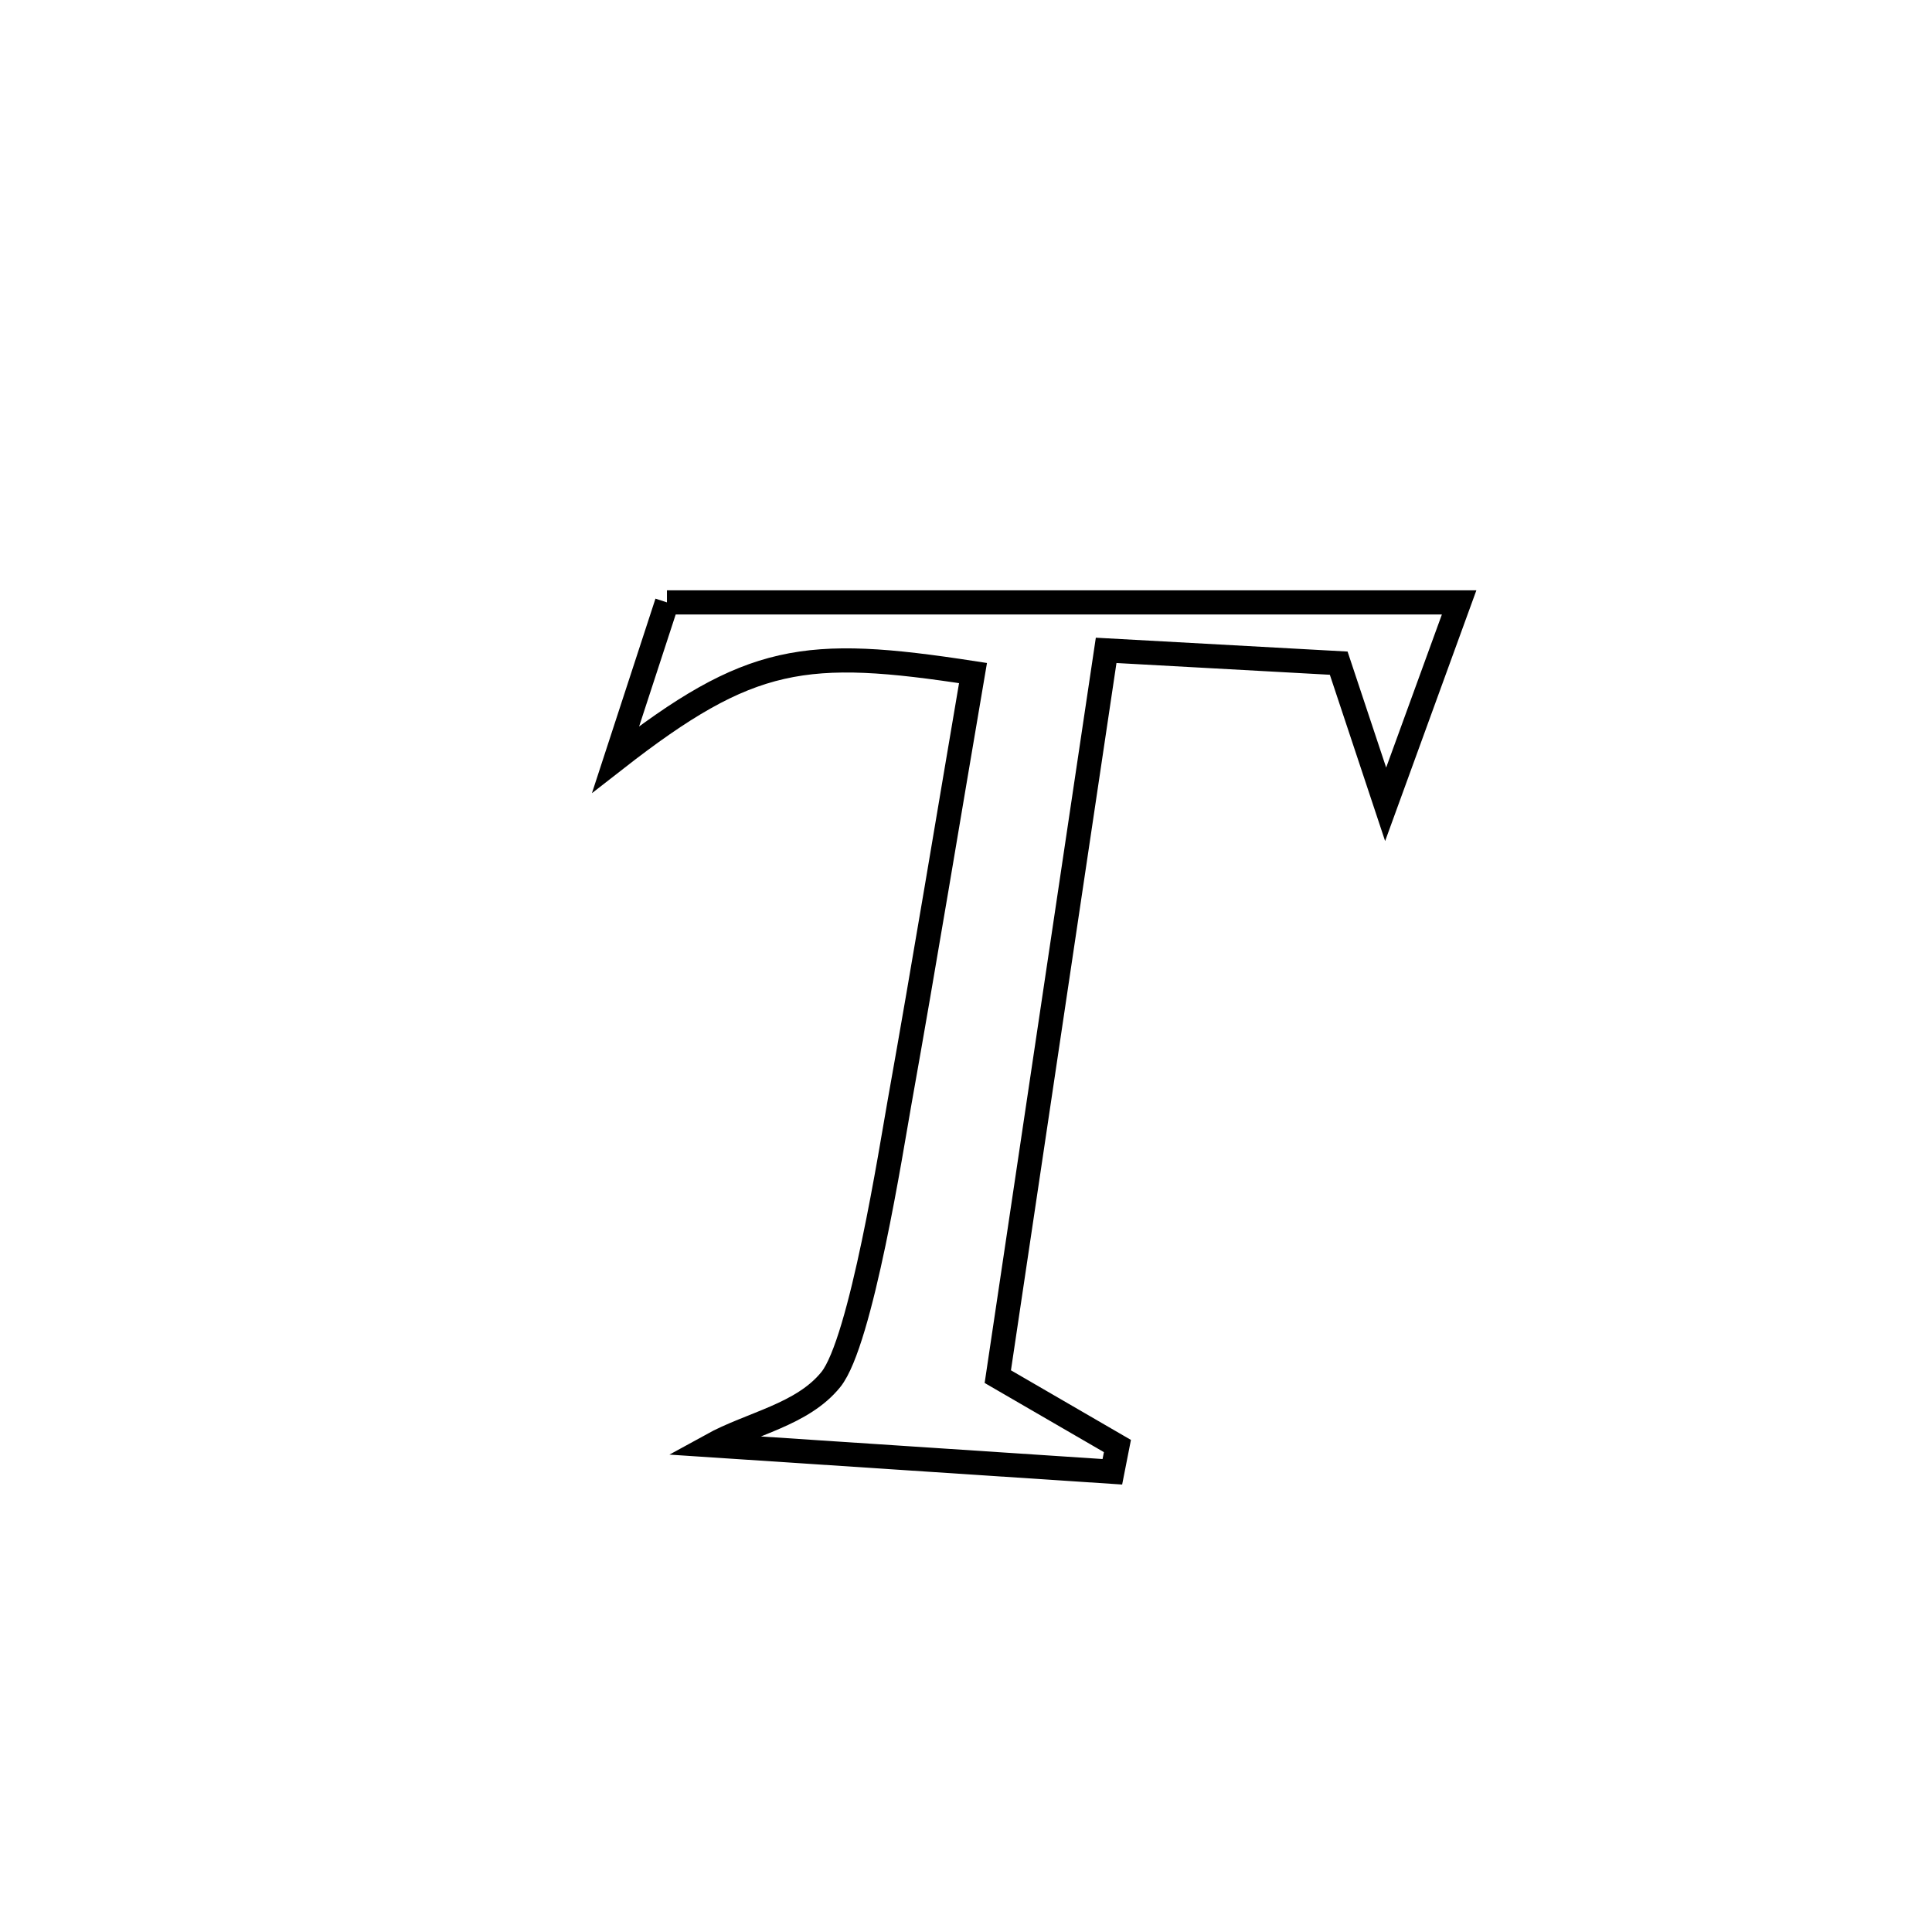 <svg xmlns="http://www.w3.org/2000/svg" viewBox="0.0 0.0 24.0 24.0" height="200px" width="200px"><path fill="none" stroke="black" stroke-width=".3" stroke-opacity="1.0"  filling="0" d="M8.285 7.483 L8.285 7.483 C9.926 7.483 11.566 7.483 13.206 7.483 C14.846 7.483 16.486 7.483 18.126 7.483 L18.126 7.483 C17.822 8.319 17.517 9.155 17.213 9.991 L17.213 9.991 C17.019 9.406 16.825 8.822 16.63 8.238 L16.63 8.238 C15.667 8.185 14.704 8.132 13.741 8.079 L13.741 8.079 C13.517 9.583 13.292 11.086 13.068 12.59 C12.844 14.094 12.619 15.597 12.395 17.101 L12.395 17.101 C12.891 17.388 13.386 17.675 13.881 17.963 L13.881 17.963 C13.86 18.069 13.839 18.176 13.818 18.283 L13.818 18.283 C12.158 18.173 10.497 18.064 8.837 17.954 L8.837 17.954 C9.331 17.682 9.966 17.576 10.321 17.137 C10.698 16.67 11.078 14.233 11.172 13.708 C11.49 11.928 11.783 10.143 12.087 8.361 L12.087 8.361 C9.998 8.039 9.32 8.129 7.648 9.433 L7.648 9.433 C7.86 8.783 8.073 8.133 8.285 7.483 L8.285 7.483"></path></svg>
